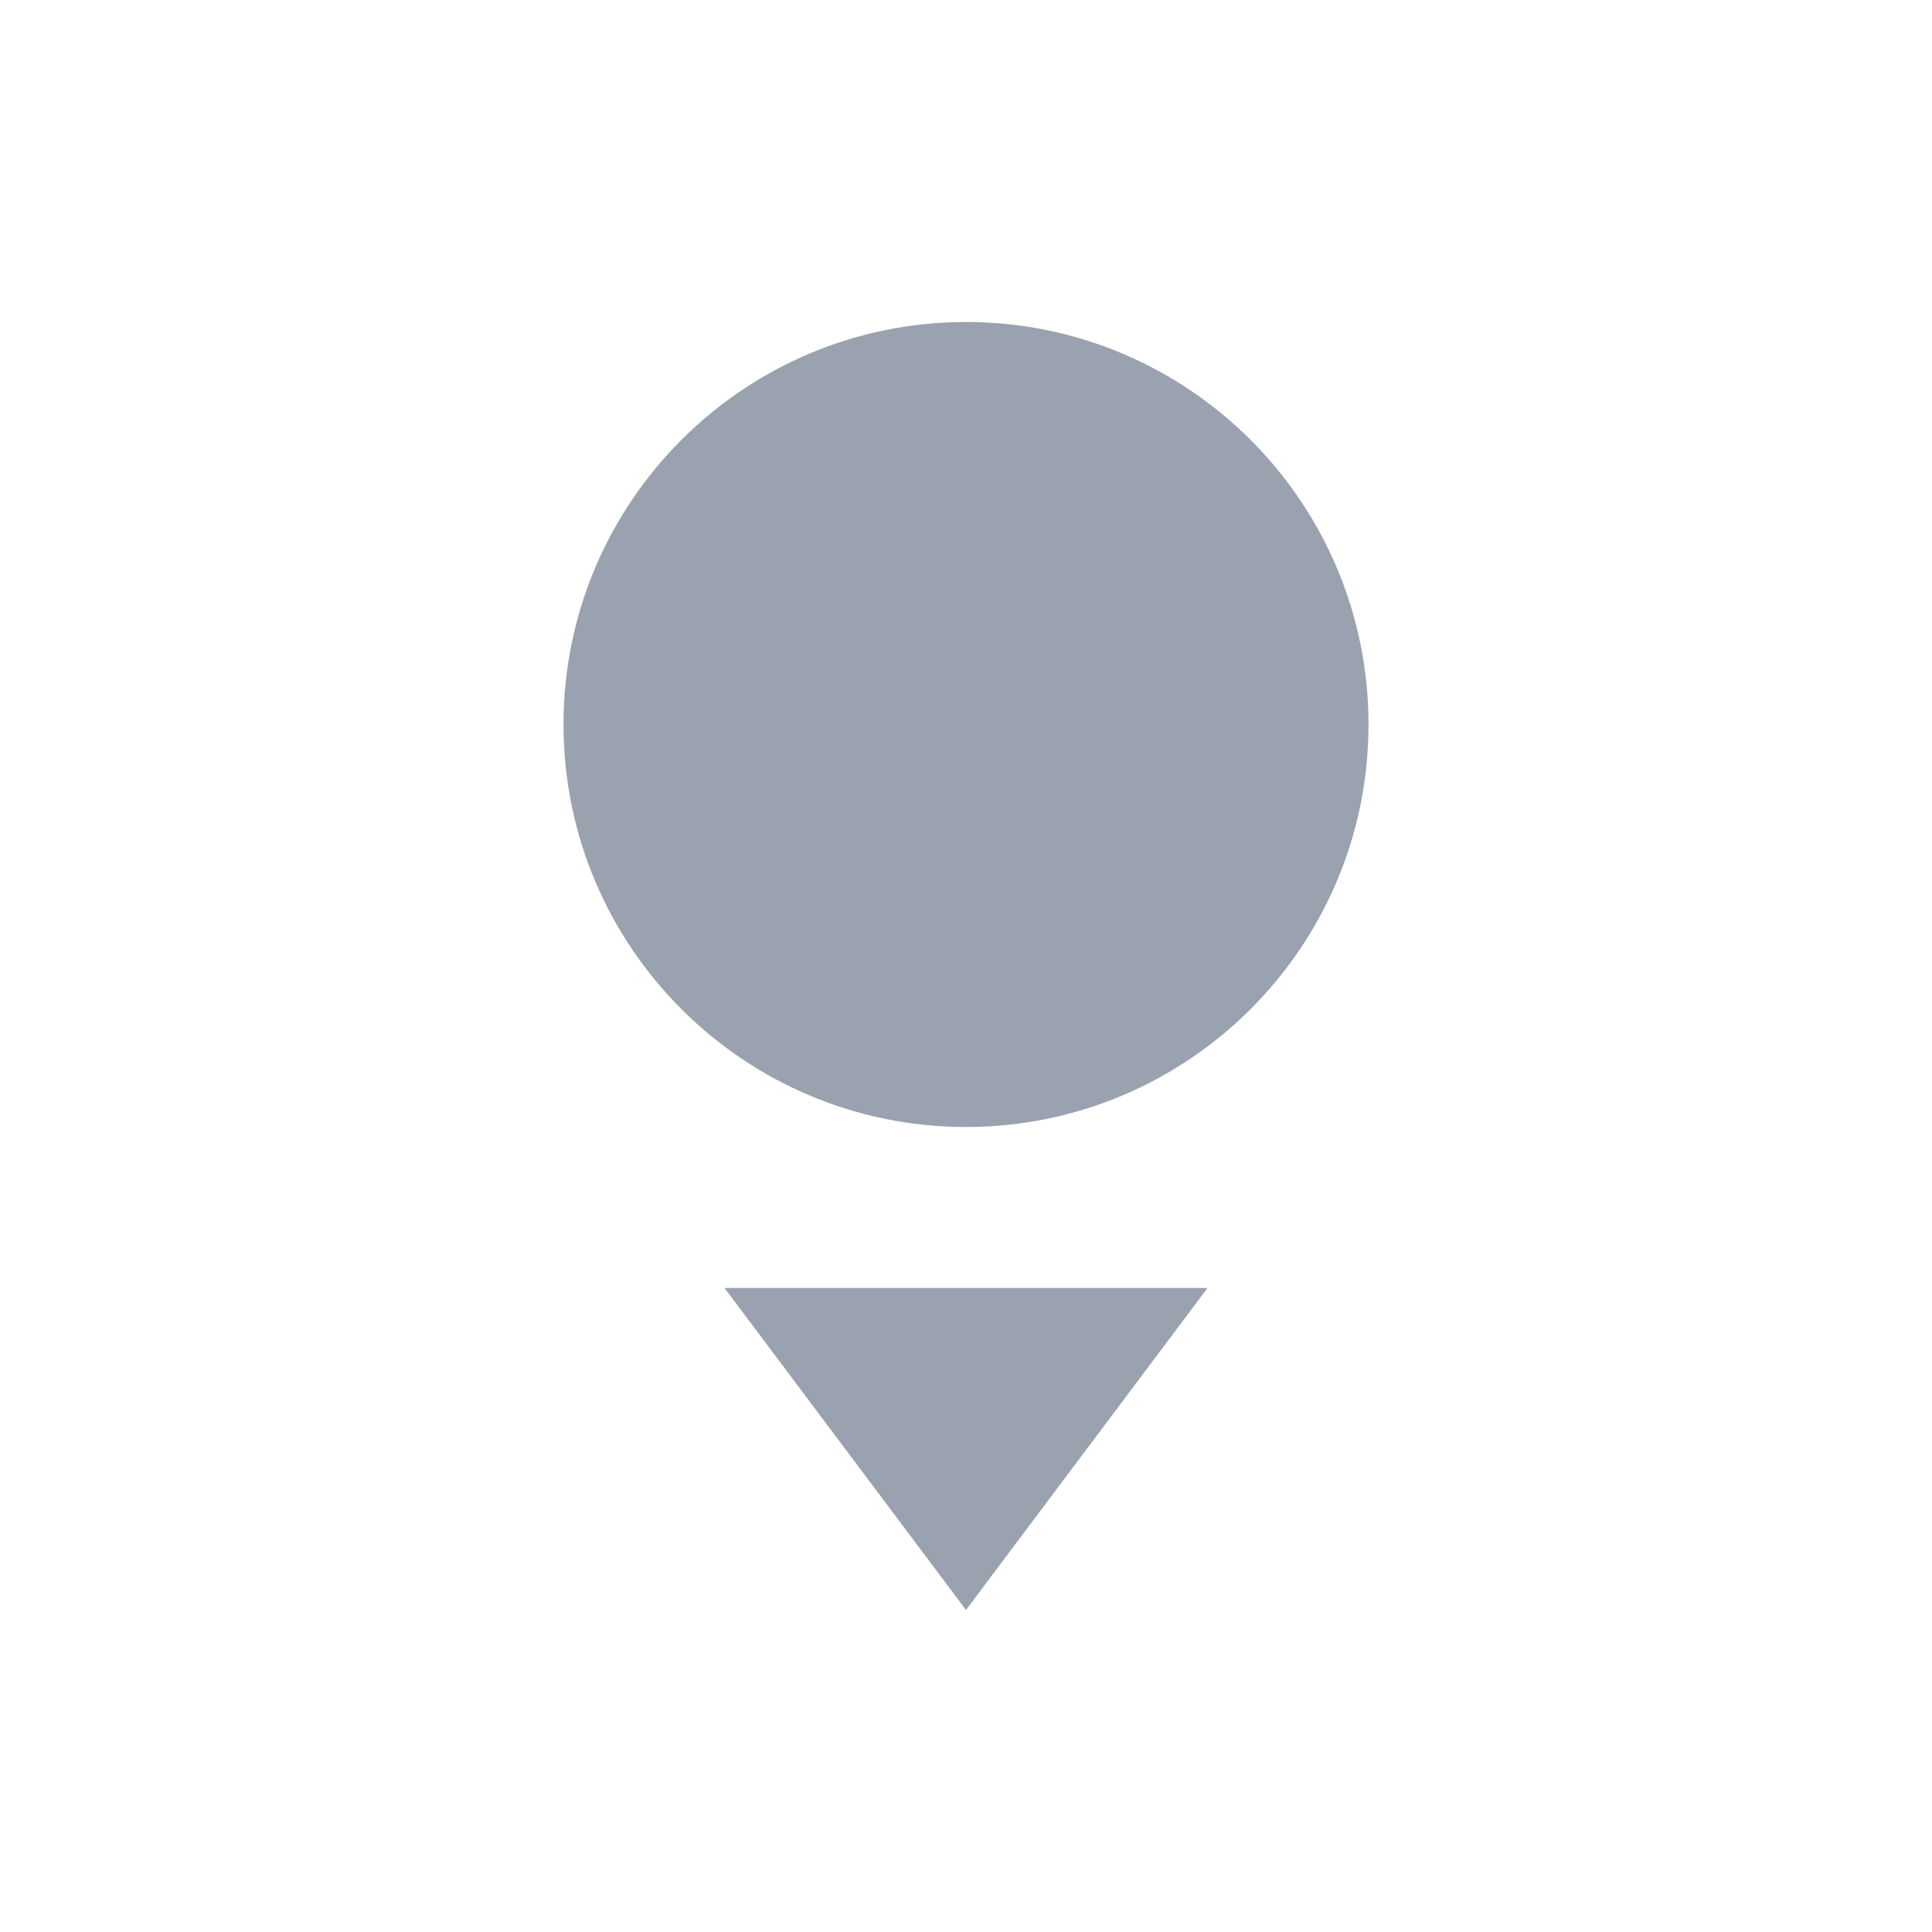 <svg xmlns="http://www.w3.org/2000/svg" width="24" height="24" viewBox="0 0 24 24">
 <defs>
  <style id="current-color-scheme" type="text/css">
   .ColorScheme-Text { color:#9aa2af; } .ColorScheme-Highlight { color:#4285f4; } .ColorScheme-NeutralText { color:#ff9800; } .ColorScheme-PositiveText { color:#4caf50; } .ColorScheme-NegativeText { color:#f44336; }
  </style>
 </defs>
 <path style="fill:currentColor" class="ColorScheme-Text" d="M 8 0 C 5.239 0 3 2.239 3 5 C 3 7.761 5.239 10 8 10 C 10.761 10 13 7.761 13 5 C 13 2.239 10.761 0 8 0 z M 5 12 L 8 16 L 11 12 L 5 12 z" transform="translate(4 4)"/>
</svg>
